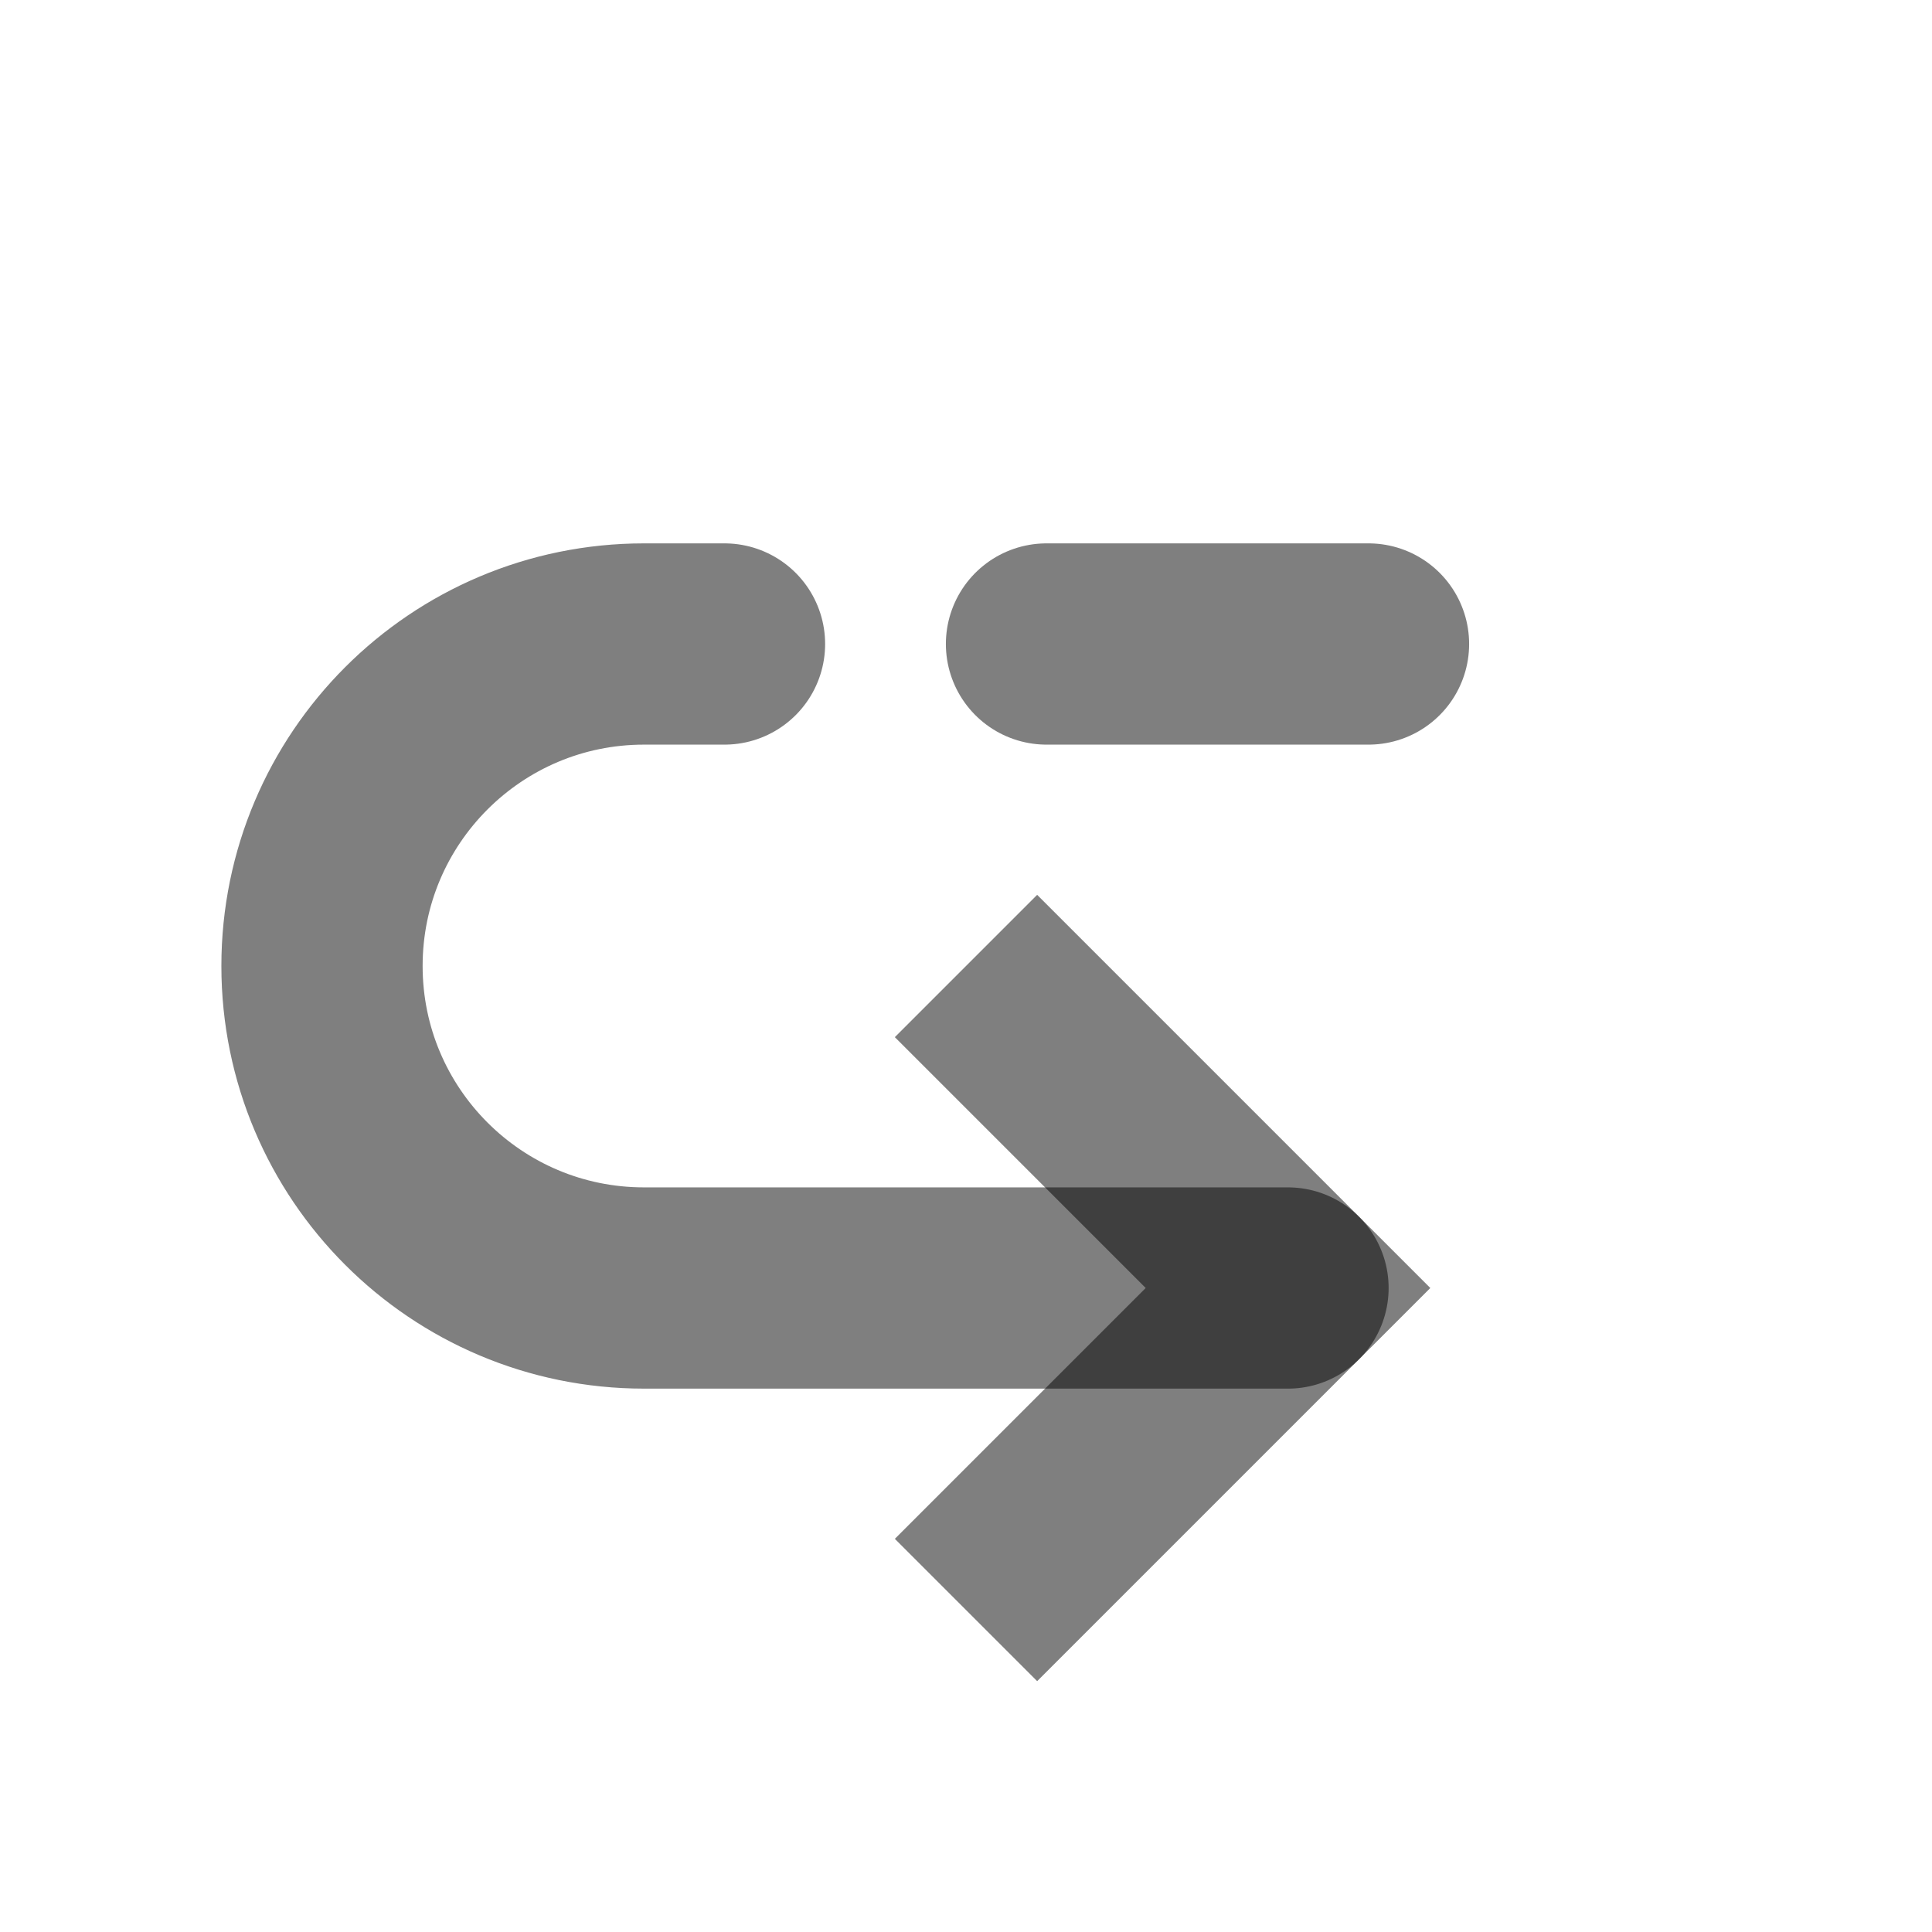 <svg width="24" height="24" viewBox="0 0 24 24" fill="none" xmlns="http://www.w3.org/2000/svg"><path d="M12 12L16 16L12 20" stroke="currentColor" stroke-opacity="0.5" stroke-width="2.5"/><path d="M13 8L17 8" stroke="currentColor" stroke-opacity="0.5" stroke-width="2.5" stroke-linecap="round"/><path d="M16 16H8C5.791 16 4 14.209 4 12V12C4 9.791 5.791 8 8 8H9" stroke="currentColor" stroke-opacity="0.5" stroke-width="2.5" stroke-linecap="round"/></svg>
